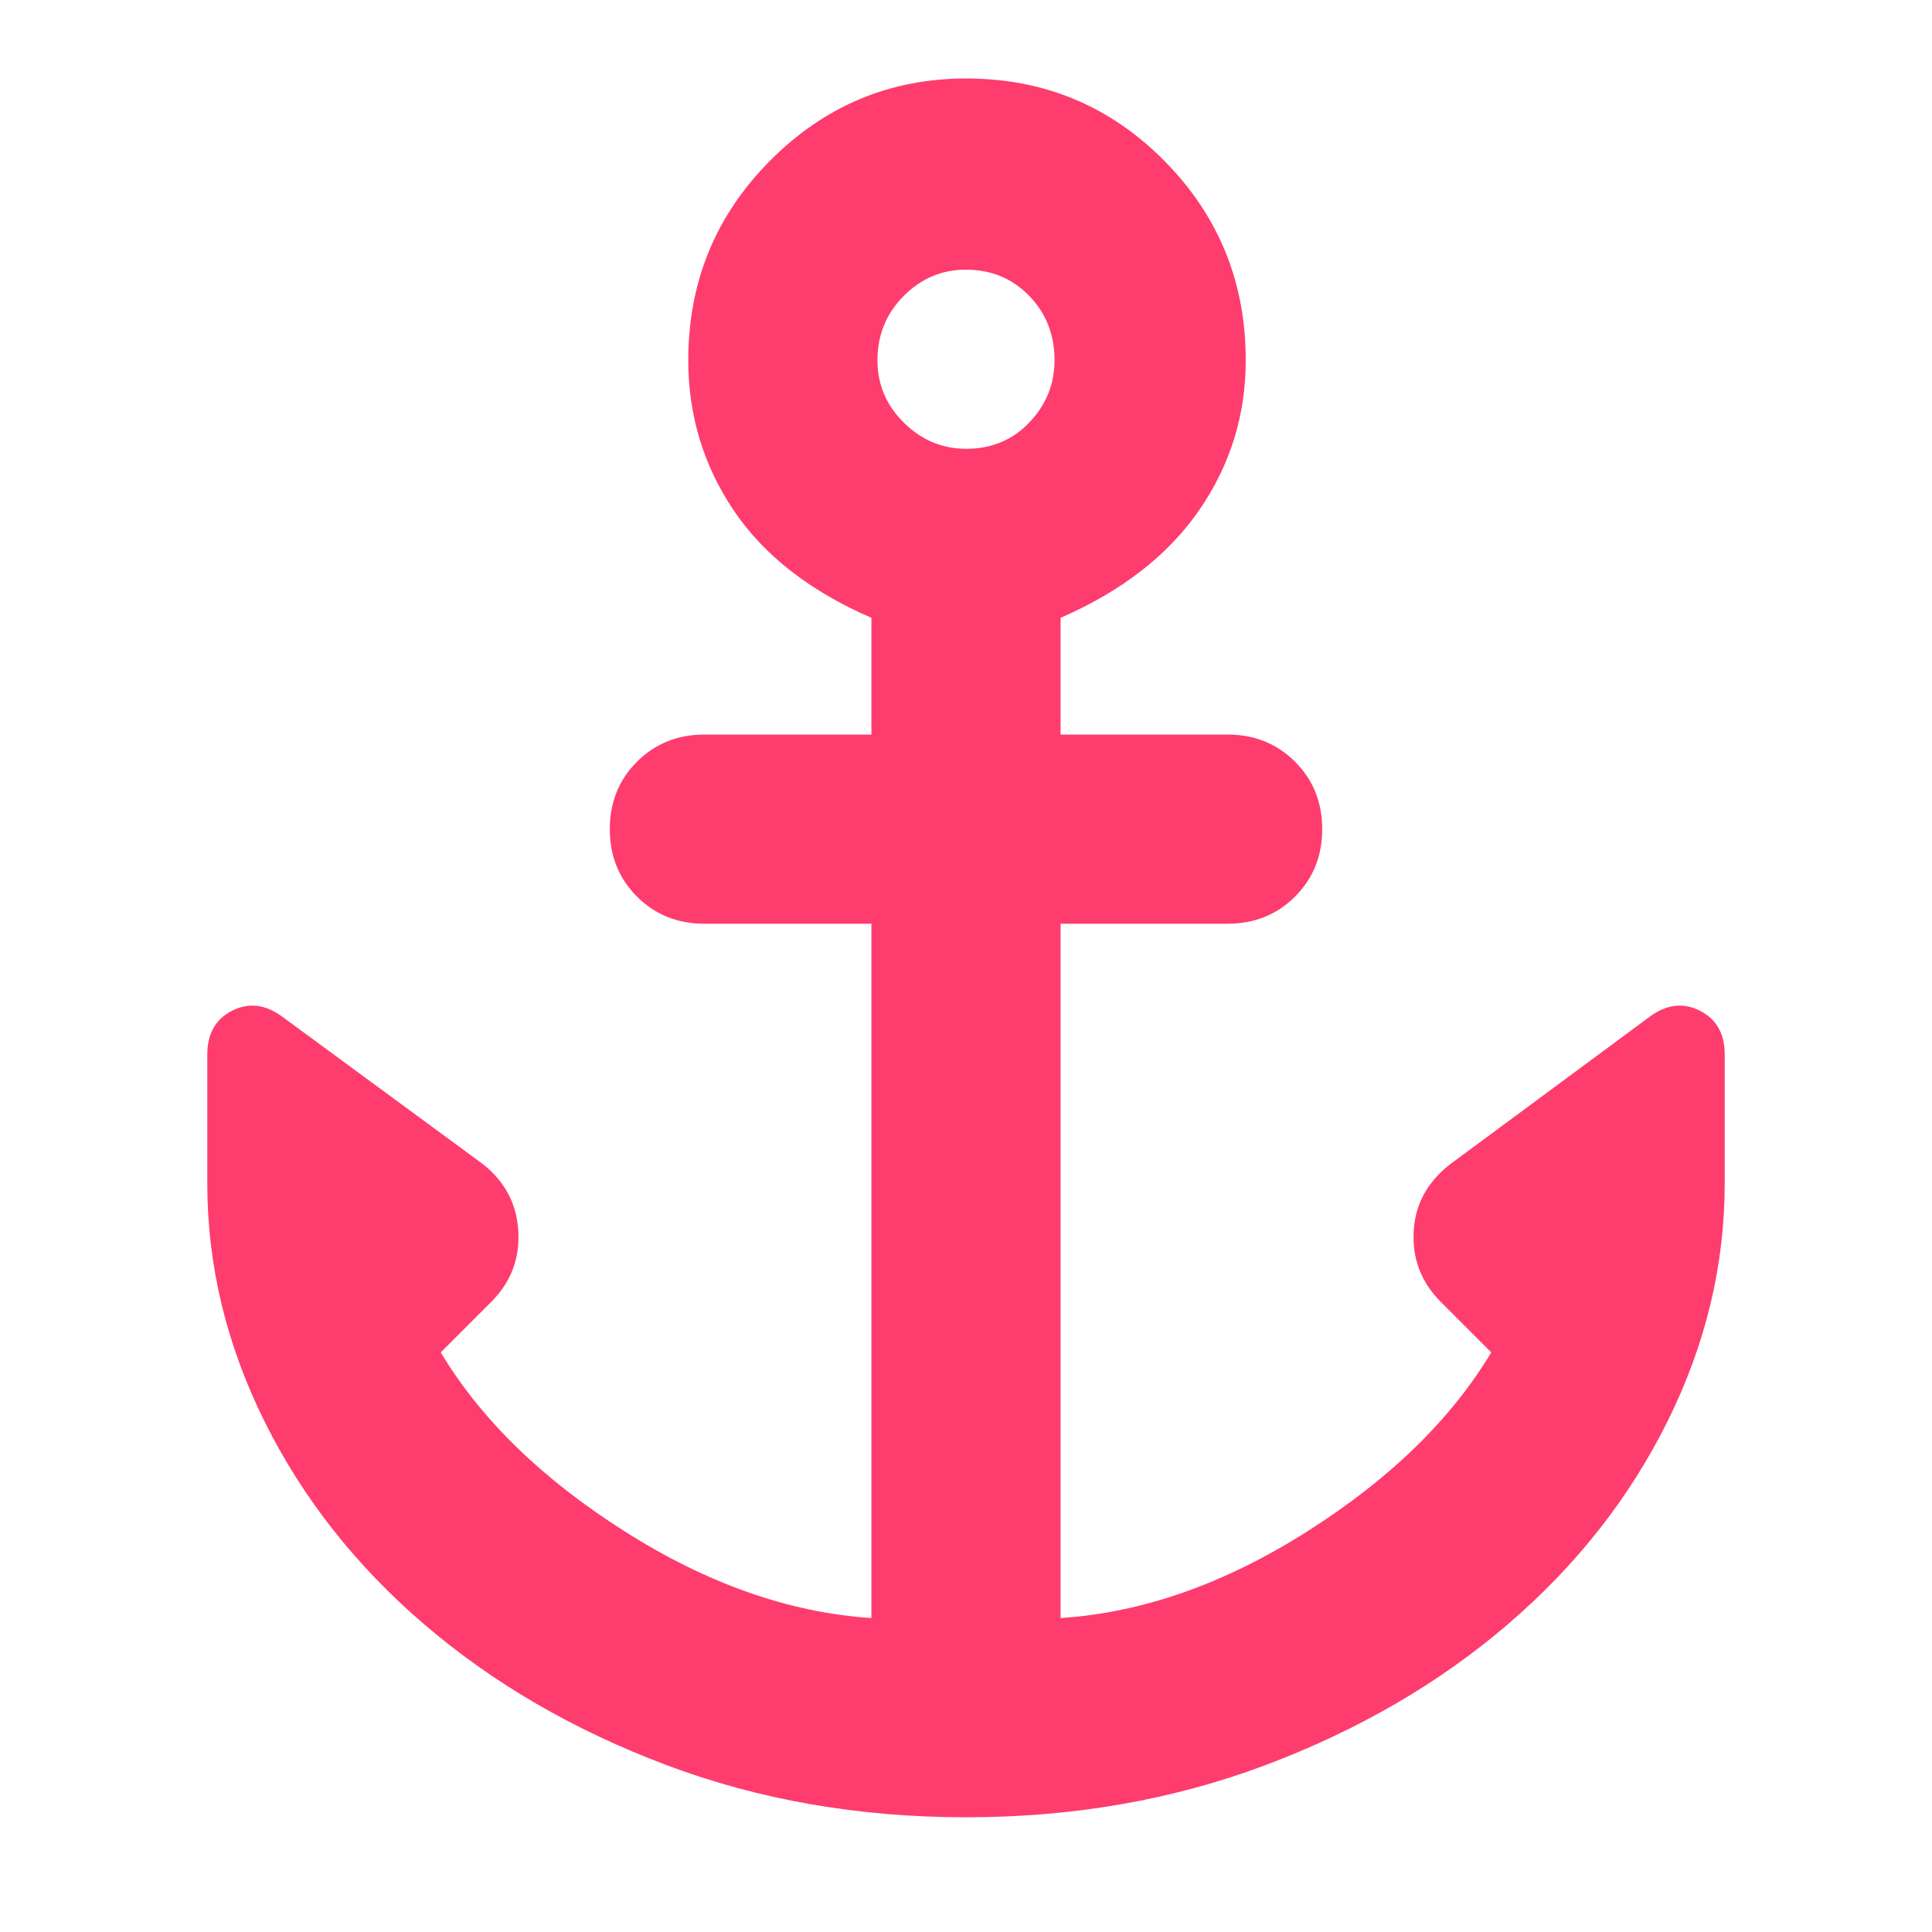 <svg height="48" viewBox="0 -960 960 960" width="48" xmlns="http://www.w3.org/2000/svg"><path fill="rgb(255, 60, 110)" d="m480-57q-80 0-149-26t-120.11-69.79q-51.11-43.79-79.5-101t-28.39-118.21v-64q0-15.5 12.28-21.75t24.72 2.75l98 72q18 13 19.5 34t-13.5 36l-25 25q30 50 91.5 89t122.5 43v-345h-83q-20 0-33.5-13.5t-13.5-33.5q0-20 13.5-33.5t33.5-13.5h83v-58q-46-20-68.5-53.5t-22.5-74.5q0-58.25 40.62-99.13 40.62-40.87 97.5-40.87 57.88 0 98.38 40.87 40.5 40.88 40.5 99.13 0 41-23.16 74.53-23.15 33.52-68.84 53.47v58h83q20 0 33.5 13.5t13.5 33.5q0 20-13.5 33.5t-33.5 13.5h-83v345q61-4 122.5-43t91.5-89l-25-25q-15-15-13.5-36t20.7-34.44l96.8-71.56q12.44-9 24.72-2.75t12.28 21.75v64q0 61-28.39 118.21-28.39 57.21-79.5 101t-120.11 69.79q-69 26-149 26zm.11-680q18.89 0 31.39-13.11 12.5-13.1 12.5-31 0-18.89-12.61-31.89-12.6-13-31.5-13-17.89 0-30.89 13.11-13 13.1-13 32 0 17.89 13.11 30.89 13.1 13 31 13z"/></svg>